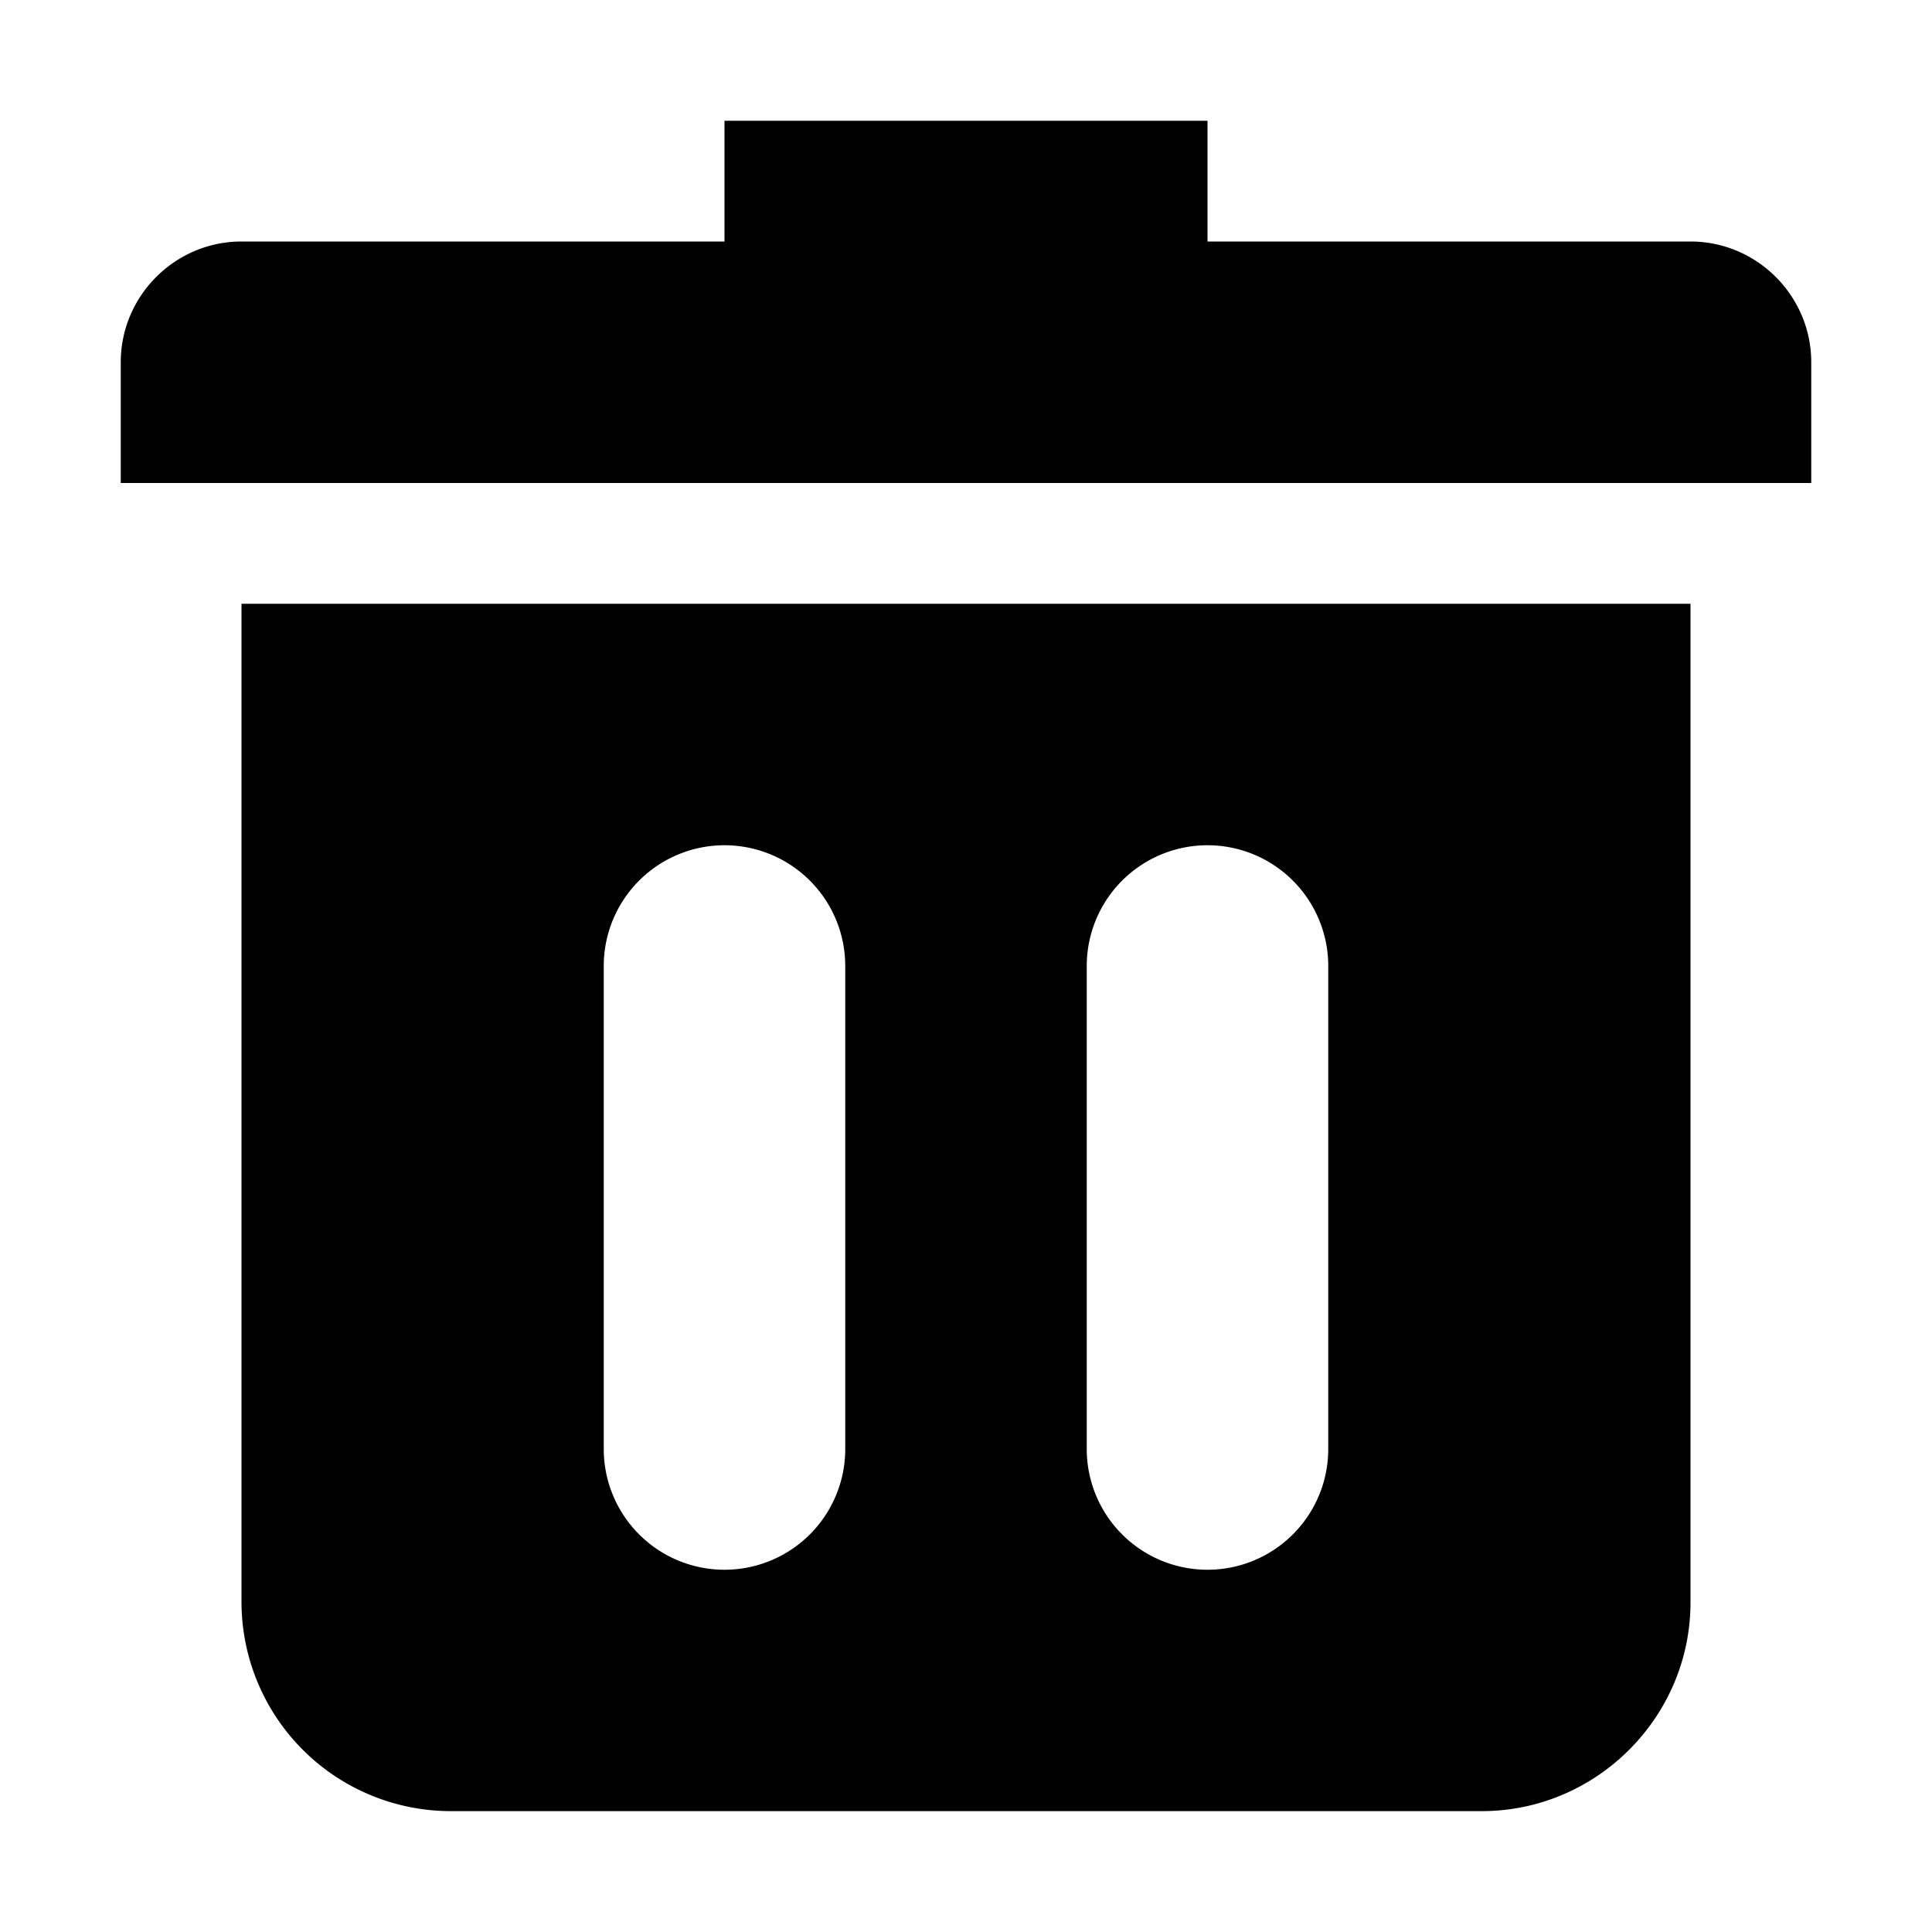<svg xmlns="http://www.w3.org/2000/svg" viewBox="0 0 16 16">
  <path d="M2 13.27V5h12v8.27c0 .95-.778 1.729-1.729 1.729H3.729A1.734 1.734 0 0 1 2 13.268zM14 2c.55 0 1 .45 1 1v1H1V3c0-.55.45-1 1-1h4V1h4v1h4zM6 7a1 1 0 0 0-1 1v4a1 1 0 0 0 2 0V8a1 1 0 0 0-1-1zm4 0a1 1 0 0 0-1 1v4a1 1 0 0 0 2 0V8a1 1 0 0 0-1-1z"/>
</svg>
